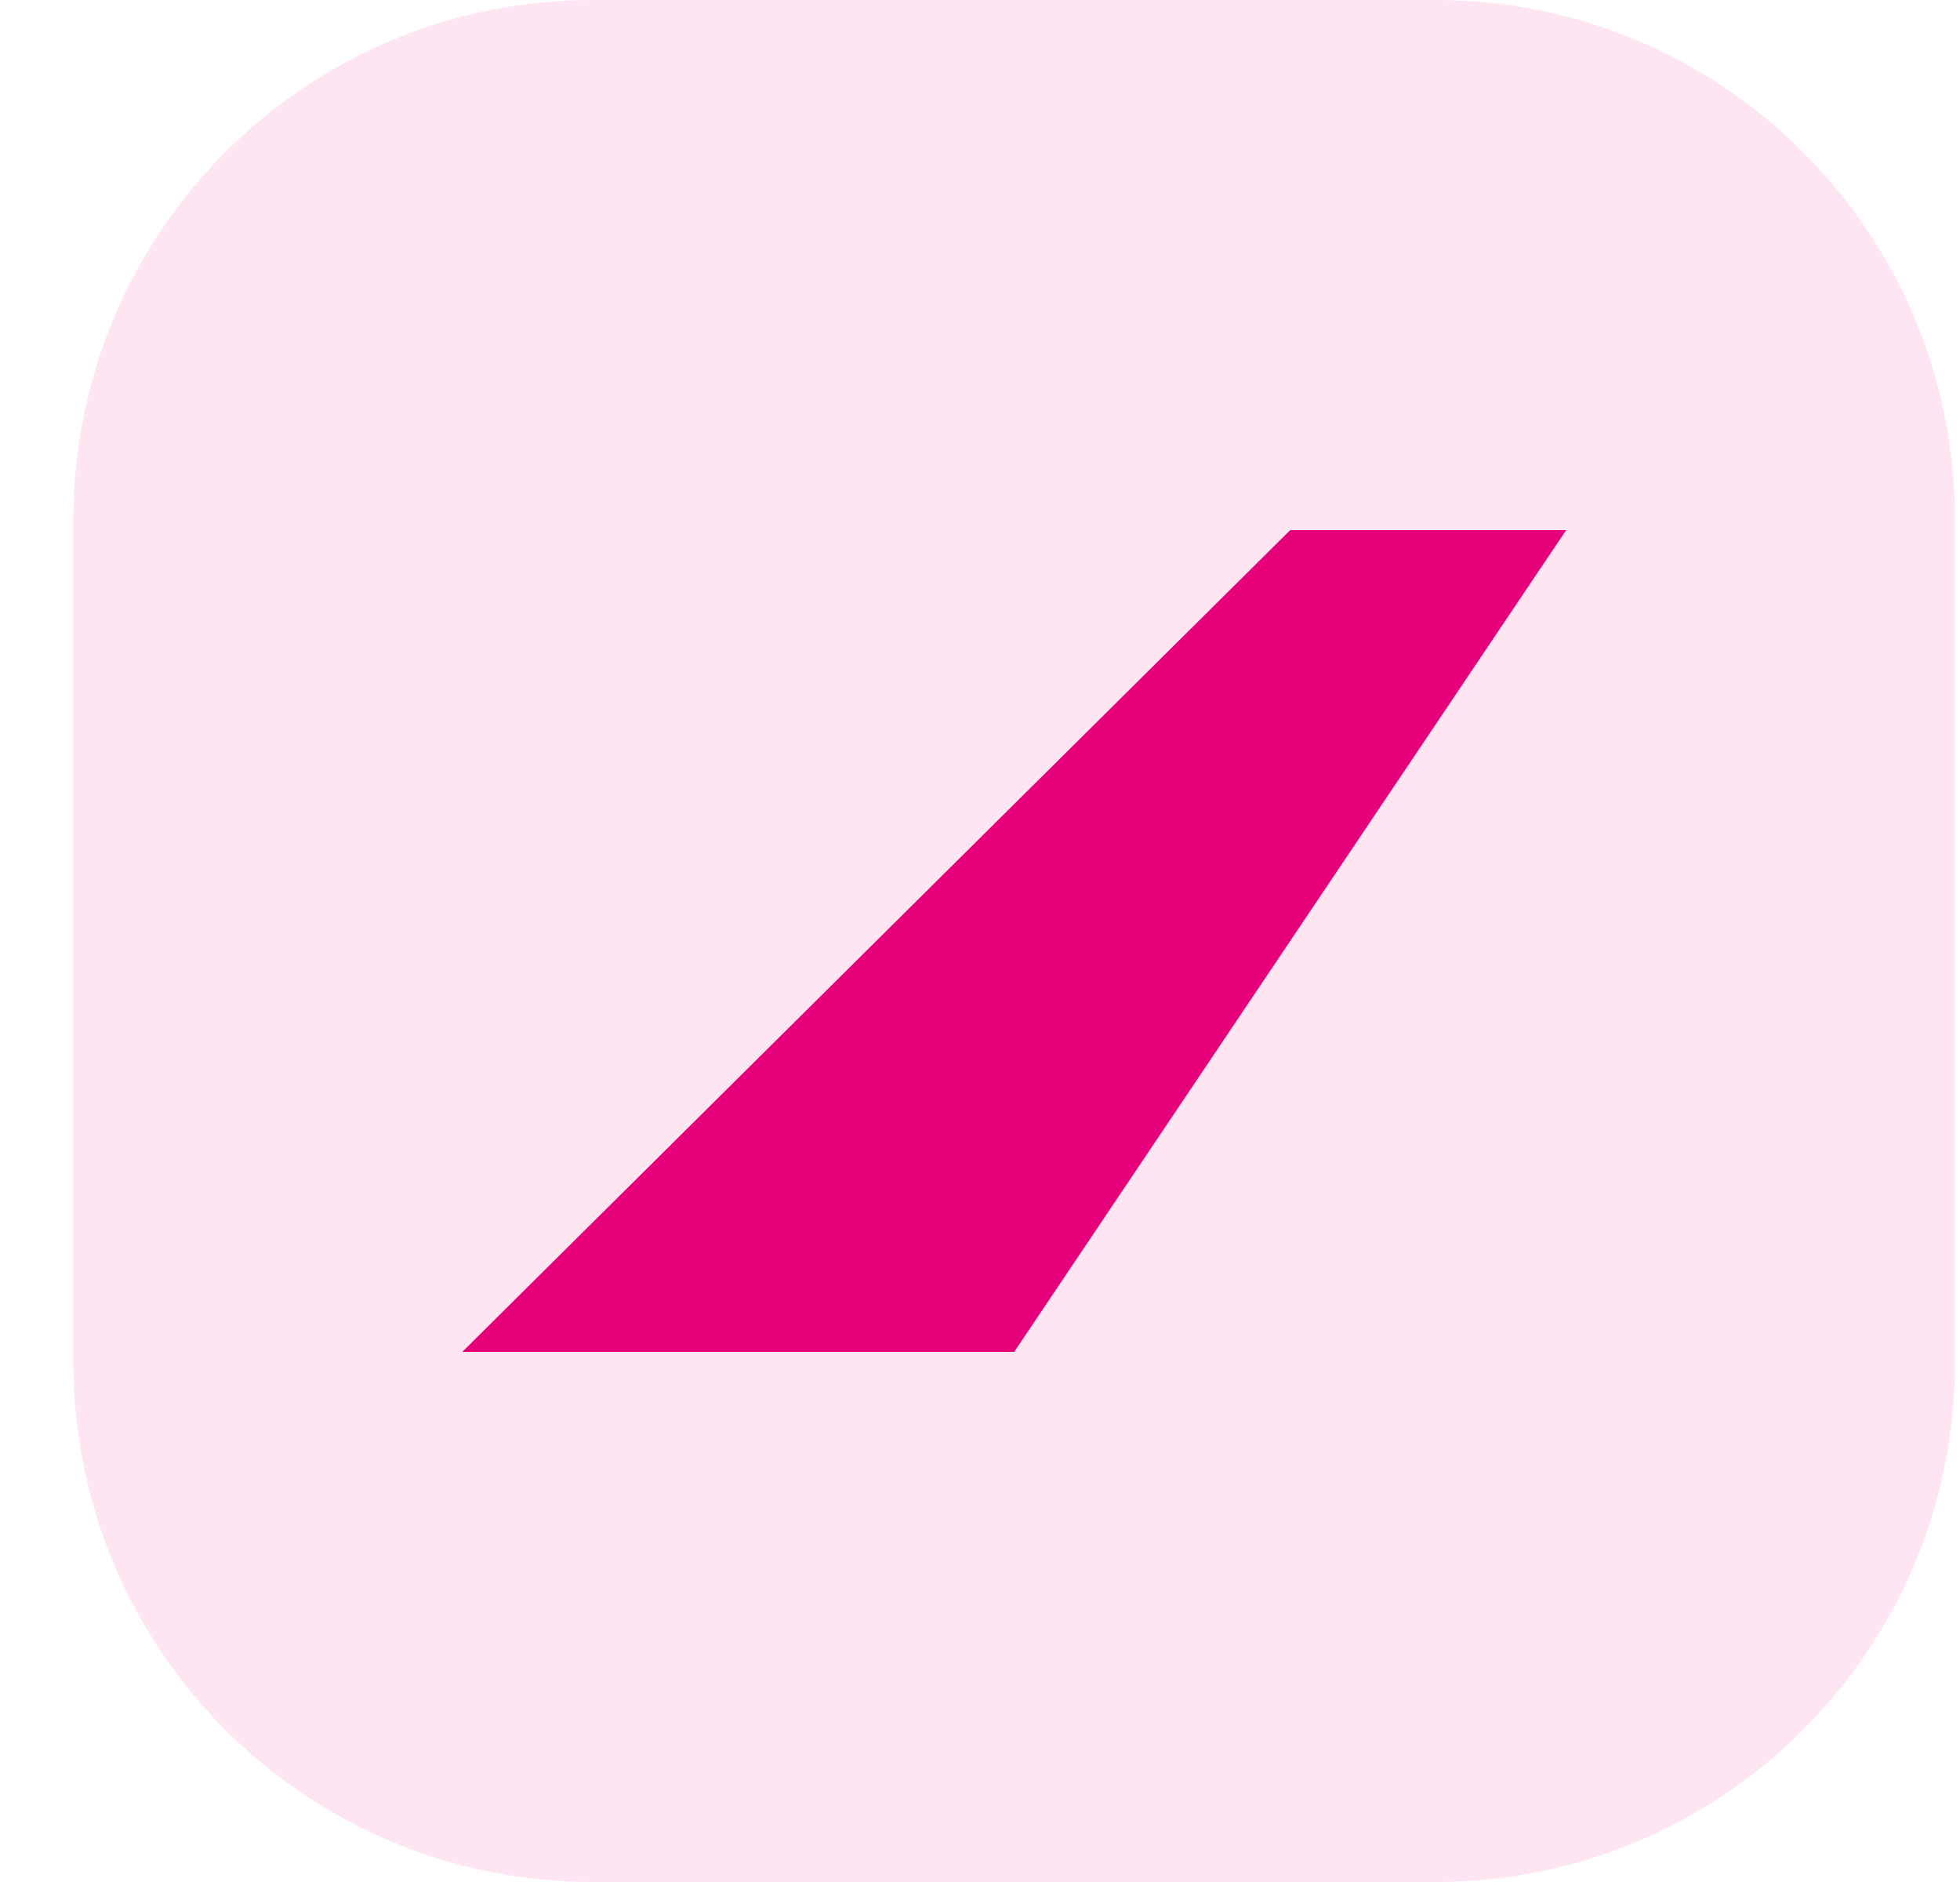 <svg width="25" height="24" viewBox="0 0 25 24" fill="none" xmlns="http://www.w3.org/2000/svg">
<g clip-path="url(#clip0_11531_113224)">
<path d="M0.936 6.621C0.936 2.964 3.9 0 7.557 0H18.316C21.972 0 24.936 2.964 24.936 6.621V17.379C24.936 21.036 21.972 24 18.316 24H7.557C3.9 24 0.936 21.036 0.936 17.379V6.621Z" fill="#E6007A" fill-opacity="0.1"/>
<path d="M12.936 17.24H5.896L16.457 6.76H19.977L12.936 17.24Z" fill="#E6007A"/>
</g>
<defs>
<clipPath id="clip0_11531_113224">
<rect width="24" height="24" fill="white" transform="translate(0.936)"/>
</clipPath>
</defs>
</svg>
